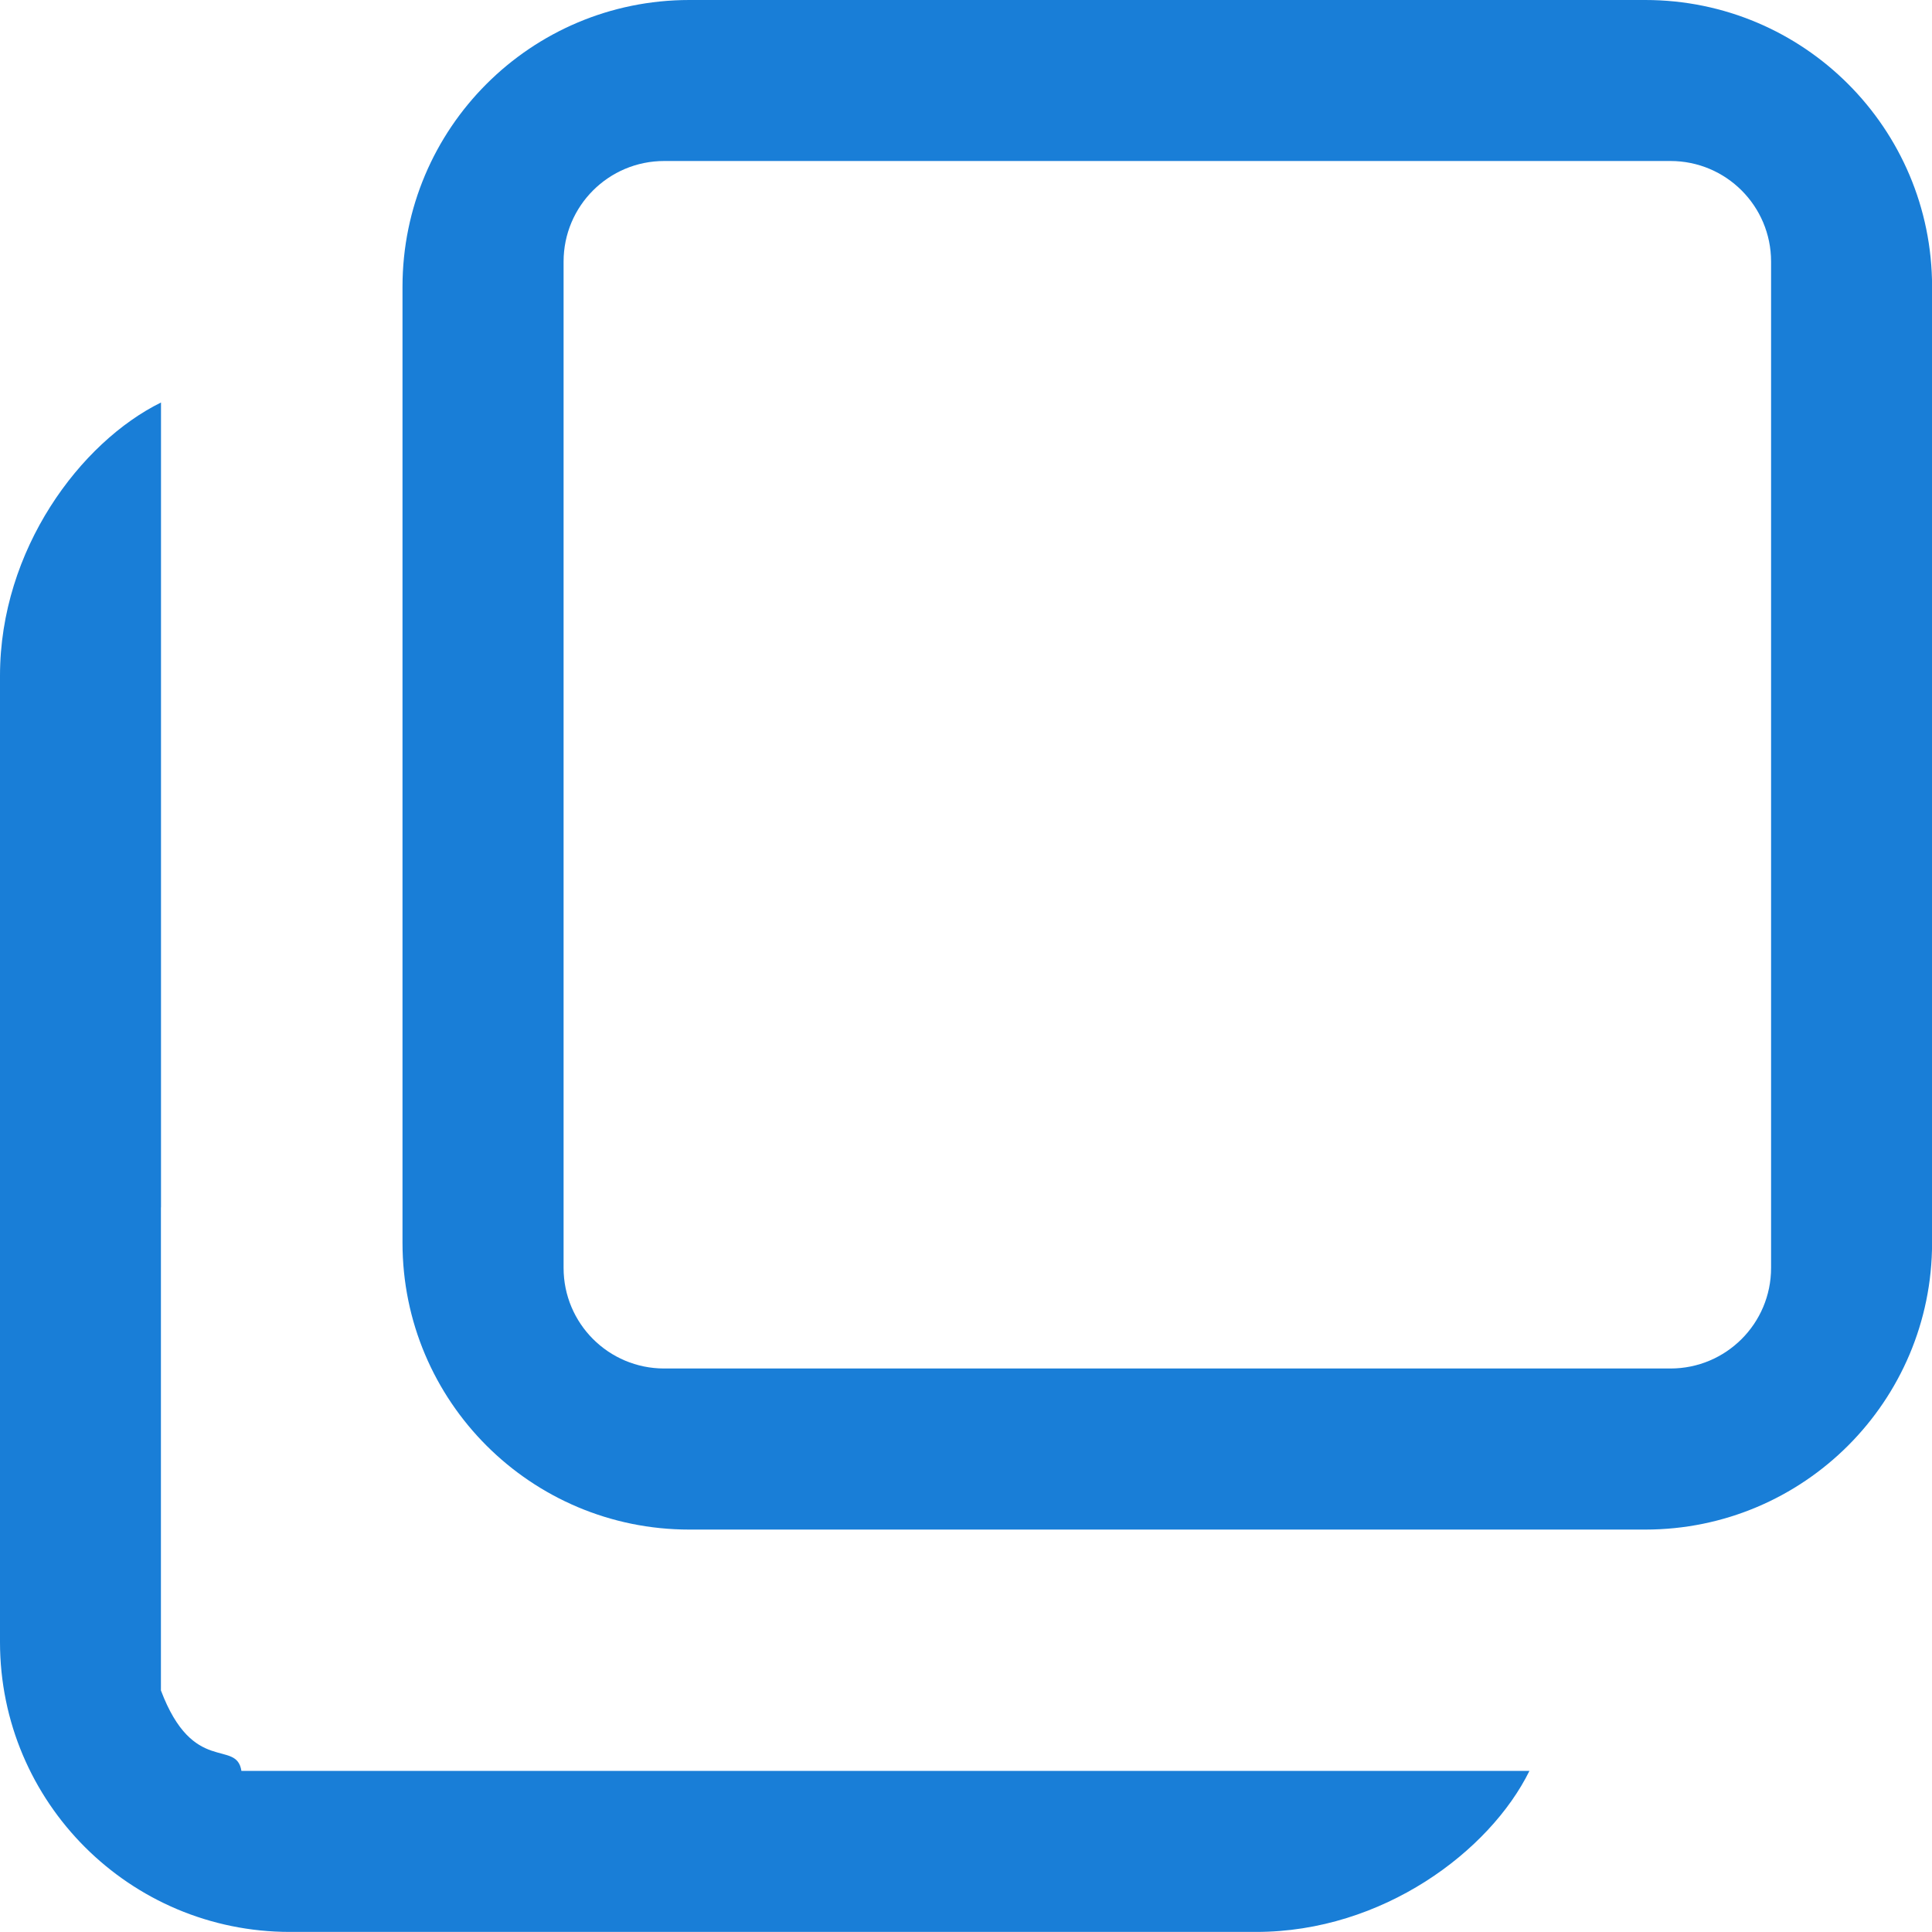 <svg width="24" height="24" viewBox="0 0 24 24" xmlns="http://www.w3.org/2000/svg"><title>stack 2</title><desc>Created with Sketch.</desc><path d="M2 15v-10c-.998.492-2 1.825-2 3.394v12.004c0 1.99 1.612 3.601 3.601 3.601h12.004c1.57 0 2.902-1.002 3.394-2h-16c-.062-.401-.599.062-1-1v-6zm18.438-15h-11.875c-1.968 0-3.563 1.594-3.563 3.563v11.875c0 1.968 1.594 3.563 3.563 3.563h11.875c1.968 0 3.563-1.594 3.563-3.563v-11.875c0-1.968-1.594-3.563-3.563-3.563zm1.563 15.75c0 .691-.559 1.25-1.25 1.25h-12.5c-.691 0-1.25-.559-1.25-1.25v-12.5c0-.691.559-1.25 1.25-1.25h12.5c.691 0 1.25.559 1.25 1.25v12.5z" fill="#0070D3" opacity=".9"/></svg>

